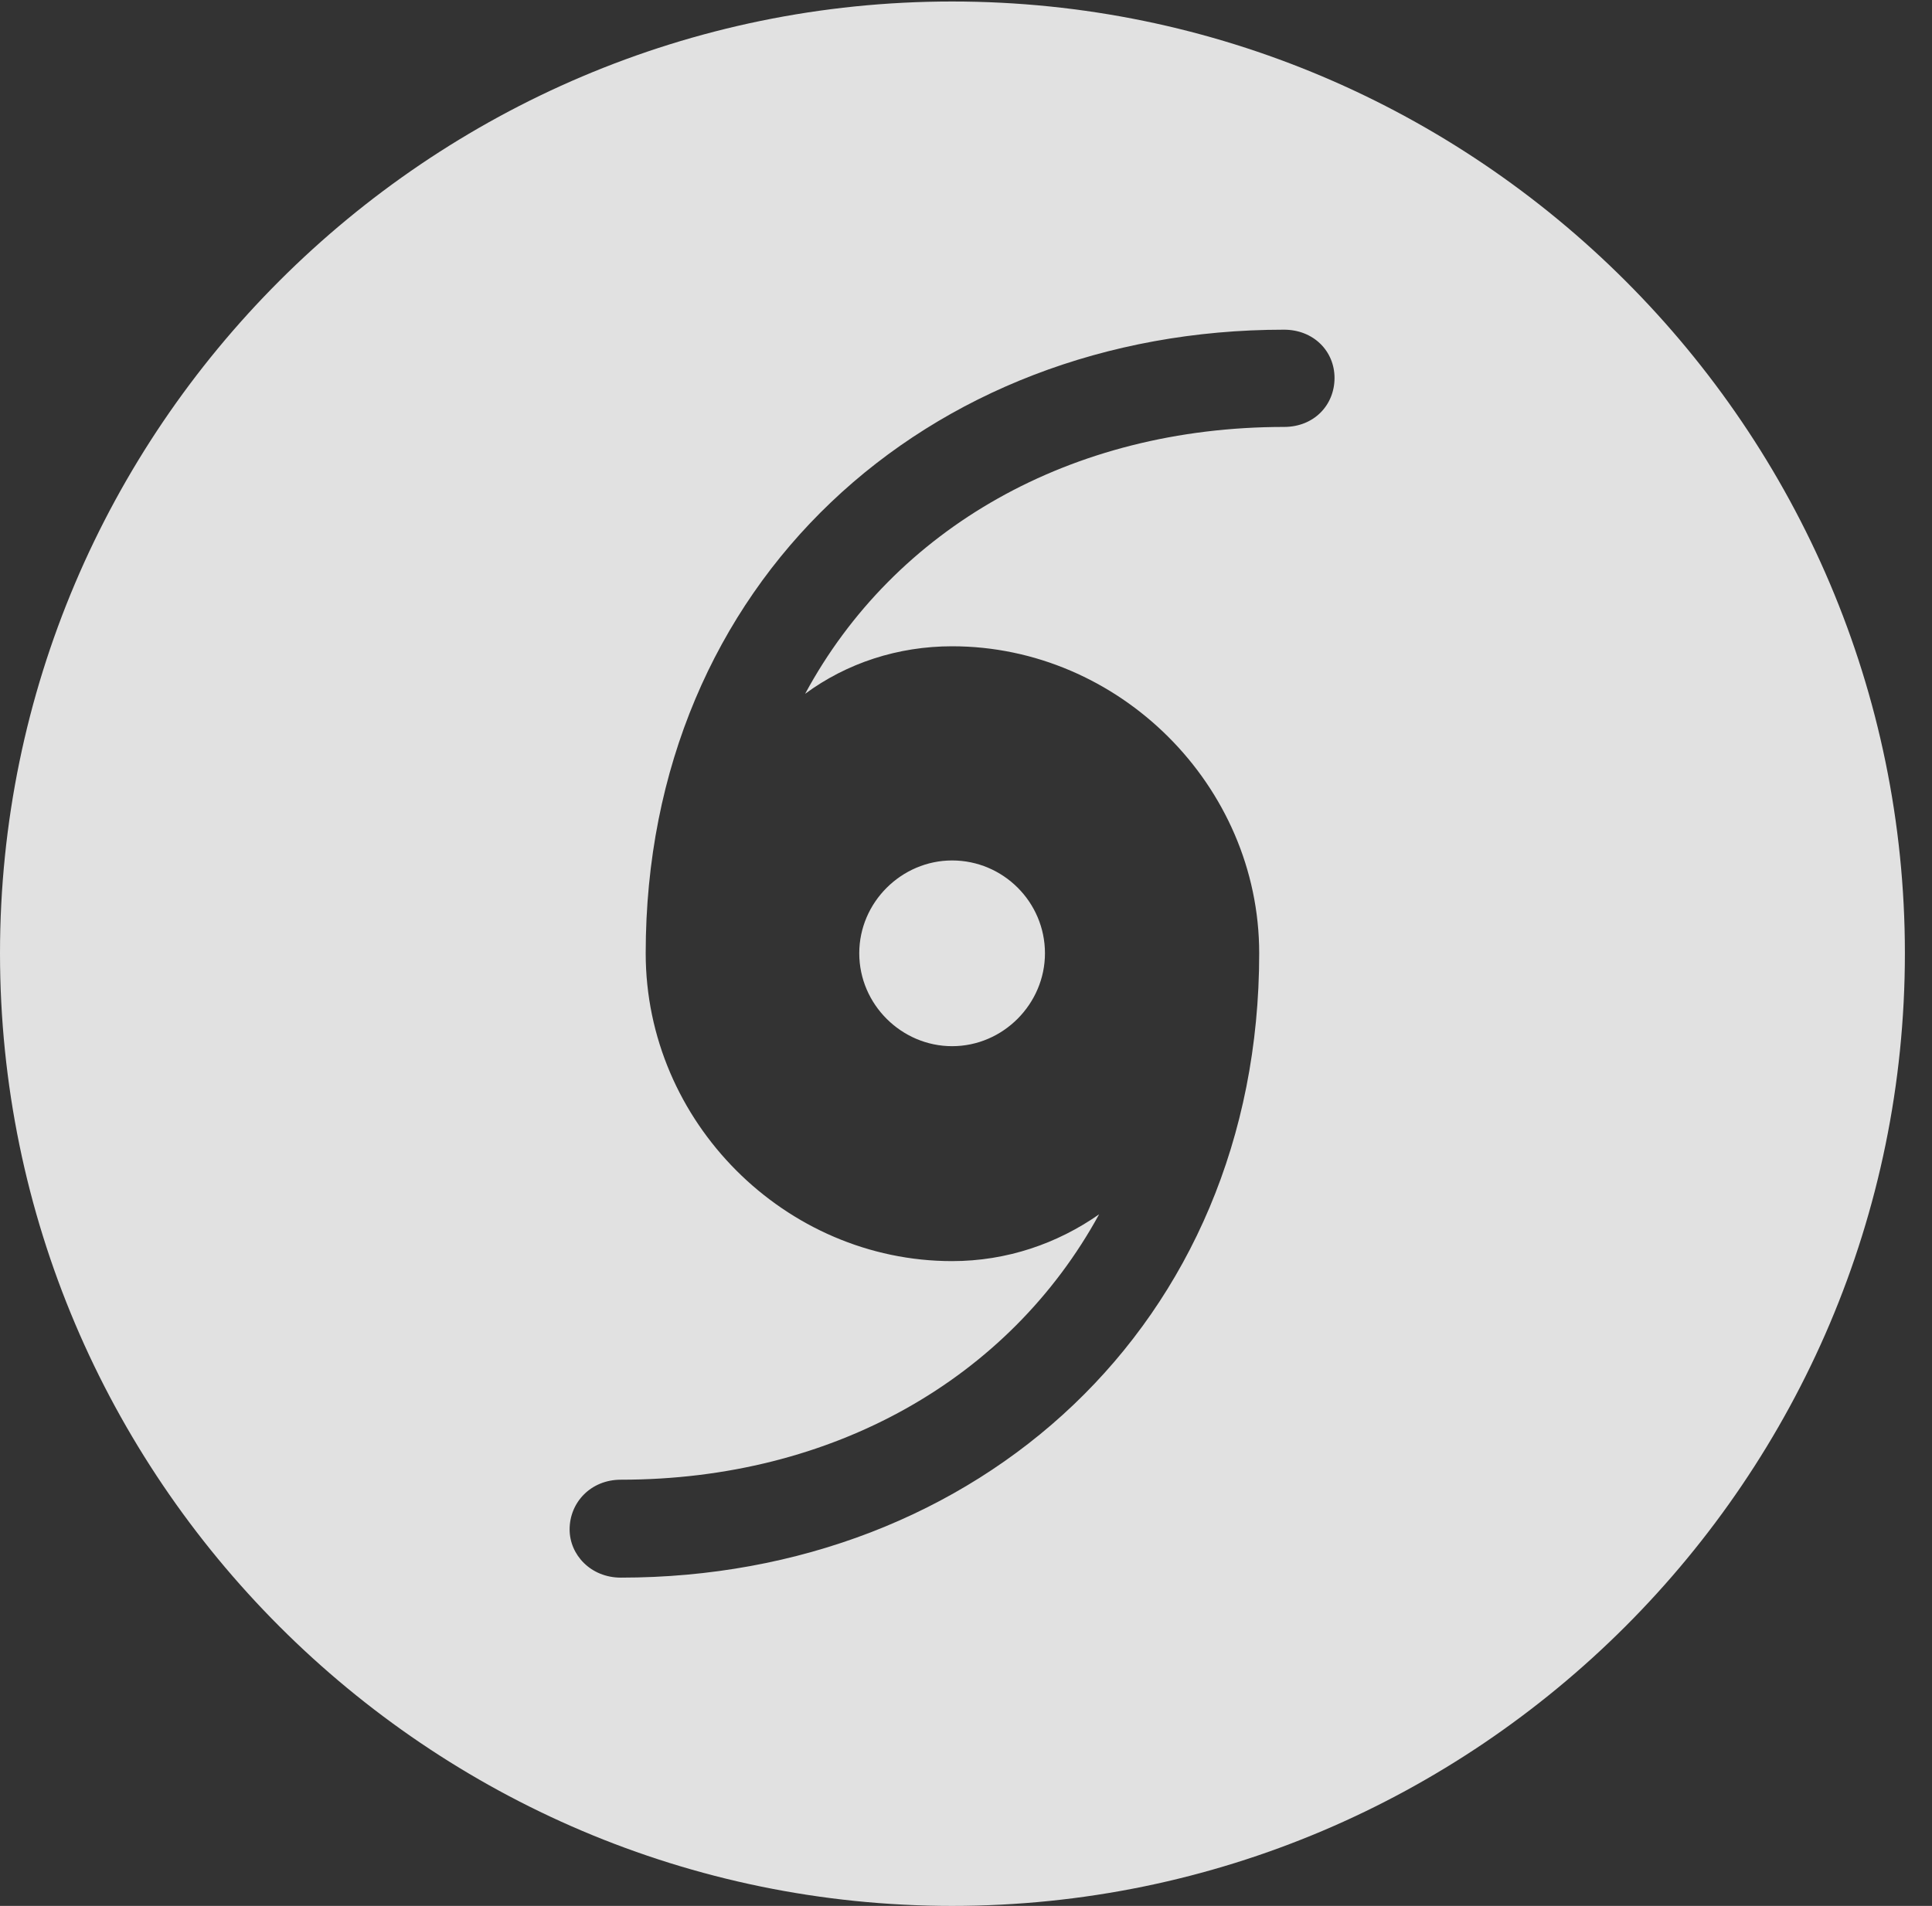 <?xml version="1.0" encoding="UTF-8"?>
<!--Generator: Apple Native CoreSVG 341-->
<!DOCTYPE svg
PUBLIC "-//W3C//DTD SVG 1.1//EN"
       "http://www.w3.org/Graphics/SVG/1.1/DTD/svg11.dtd">
<svg version="1.1" xmlns="http://www.w3.org/2000/svg" xmlns:xlink="http://www.w3.org/1999/xlink" viewBox="0 0 25.801 25.459">
 <rect x="0" y="0" width="25.801" height="25.459" fill="#333333" stroke="none"/>
 <g>
  <rect height="25.459" opacity="0" width="25.801" x="0" y="0"/>
  <path d="M25.439 12.734C25.439 19.746 19.727 25.459 12.715 25.459C5.713 25.459 0 19.746 0 12.734C0 5.732 5.713 0.02 12.715 0.02C19.727 0.02 25.439 5.732 25.439 12.734ZM8.623 12.734C8.623 14.99 10.488 16.846 12.715 16.846C13.447 16.846 14.121 16.611 14.678 16.221C13.477 18.418 11.123 19.766 8.291 19.766C7.891 19.766 7.607 20.068 7.607 20.43C7.607 20.771 7.891 21.074 8.291 21.074C13.047 21.074 16.816 17.695 16.816 12.734C16.816 10.488 14.941 8.633 12.715 8.633C11.992 8.633 11.309 8.857 10.752 9.268C11.943 7.061 14.297 5.703 17.148 5.703C17.549 5.703 17.822 5.41 17.822 5.049C17.822 4.688 17.539 4.404 17.148 4.404C12.383 4.404 8.623 7.773 8.623 12.734ZM13.955 12.734C13.955 13.408 13.398 13.975 12.715 13.975C12.041 13.975 11.475 13.418 11.475 12.734C11.475 12.051 12.041 11.494 12.715 11.494C13.398 11.494 13.955 12.051 13.955 12.734Z" fill="white" fill-opacity="0.85"/>
 </g>
</svg>
